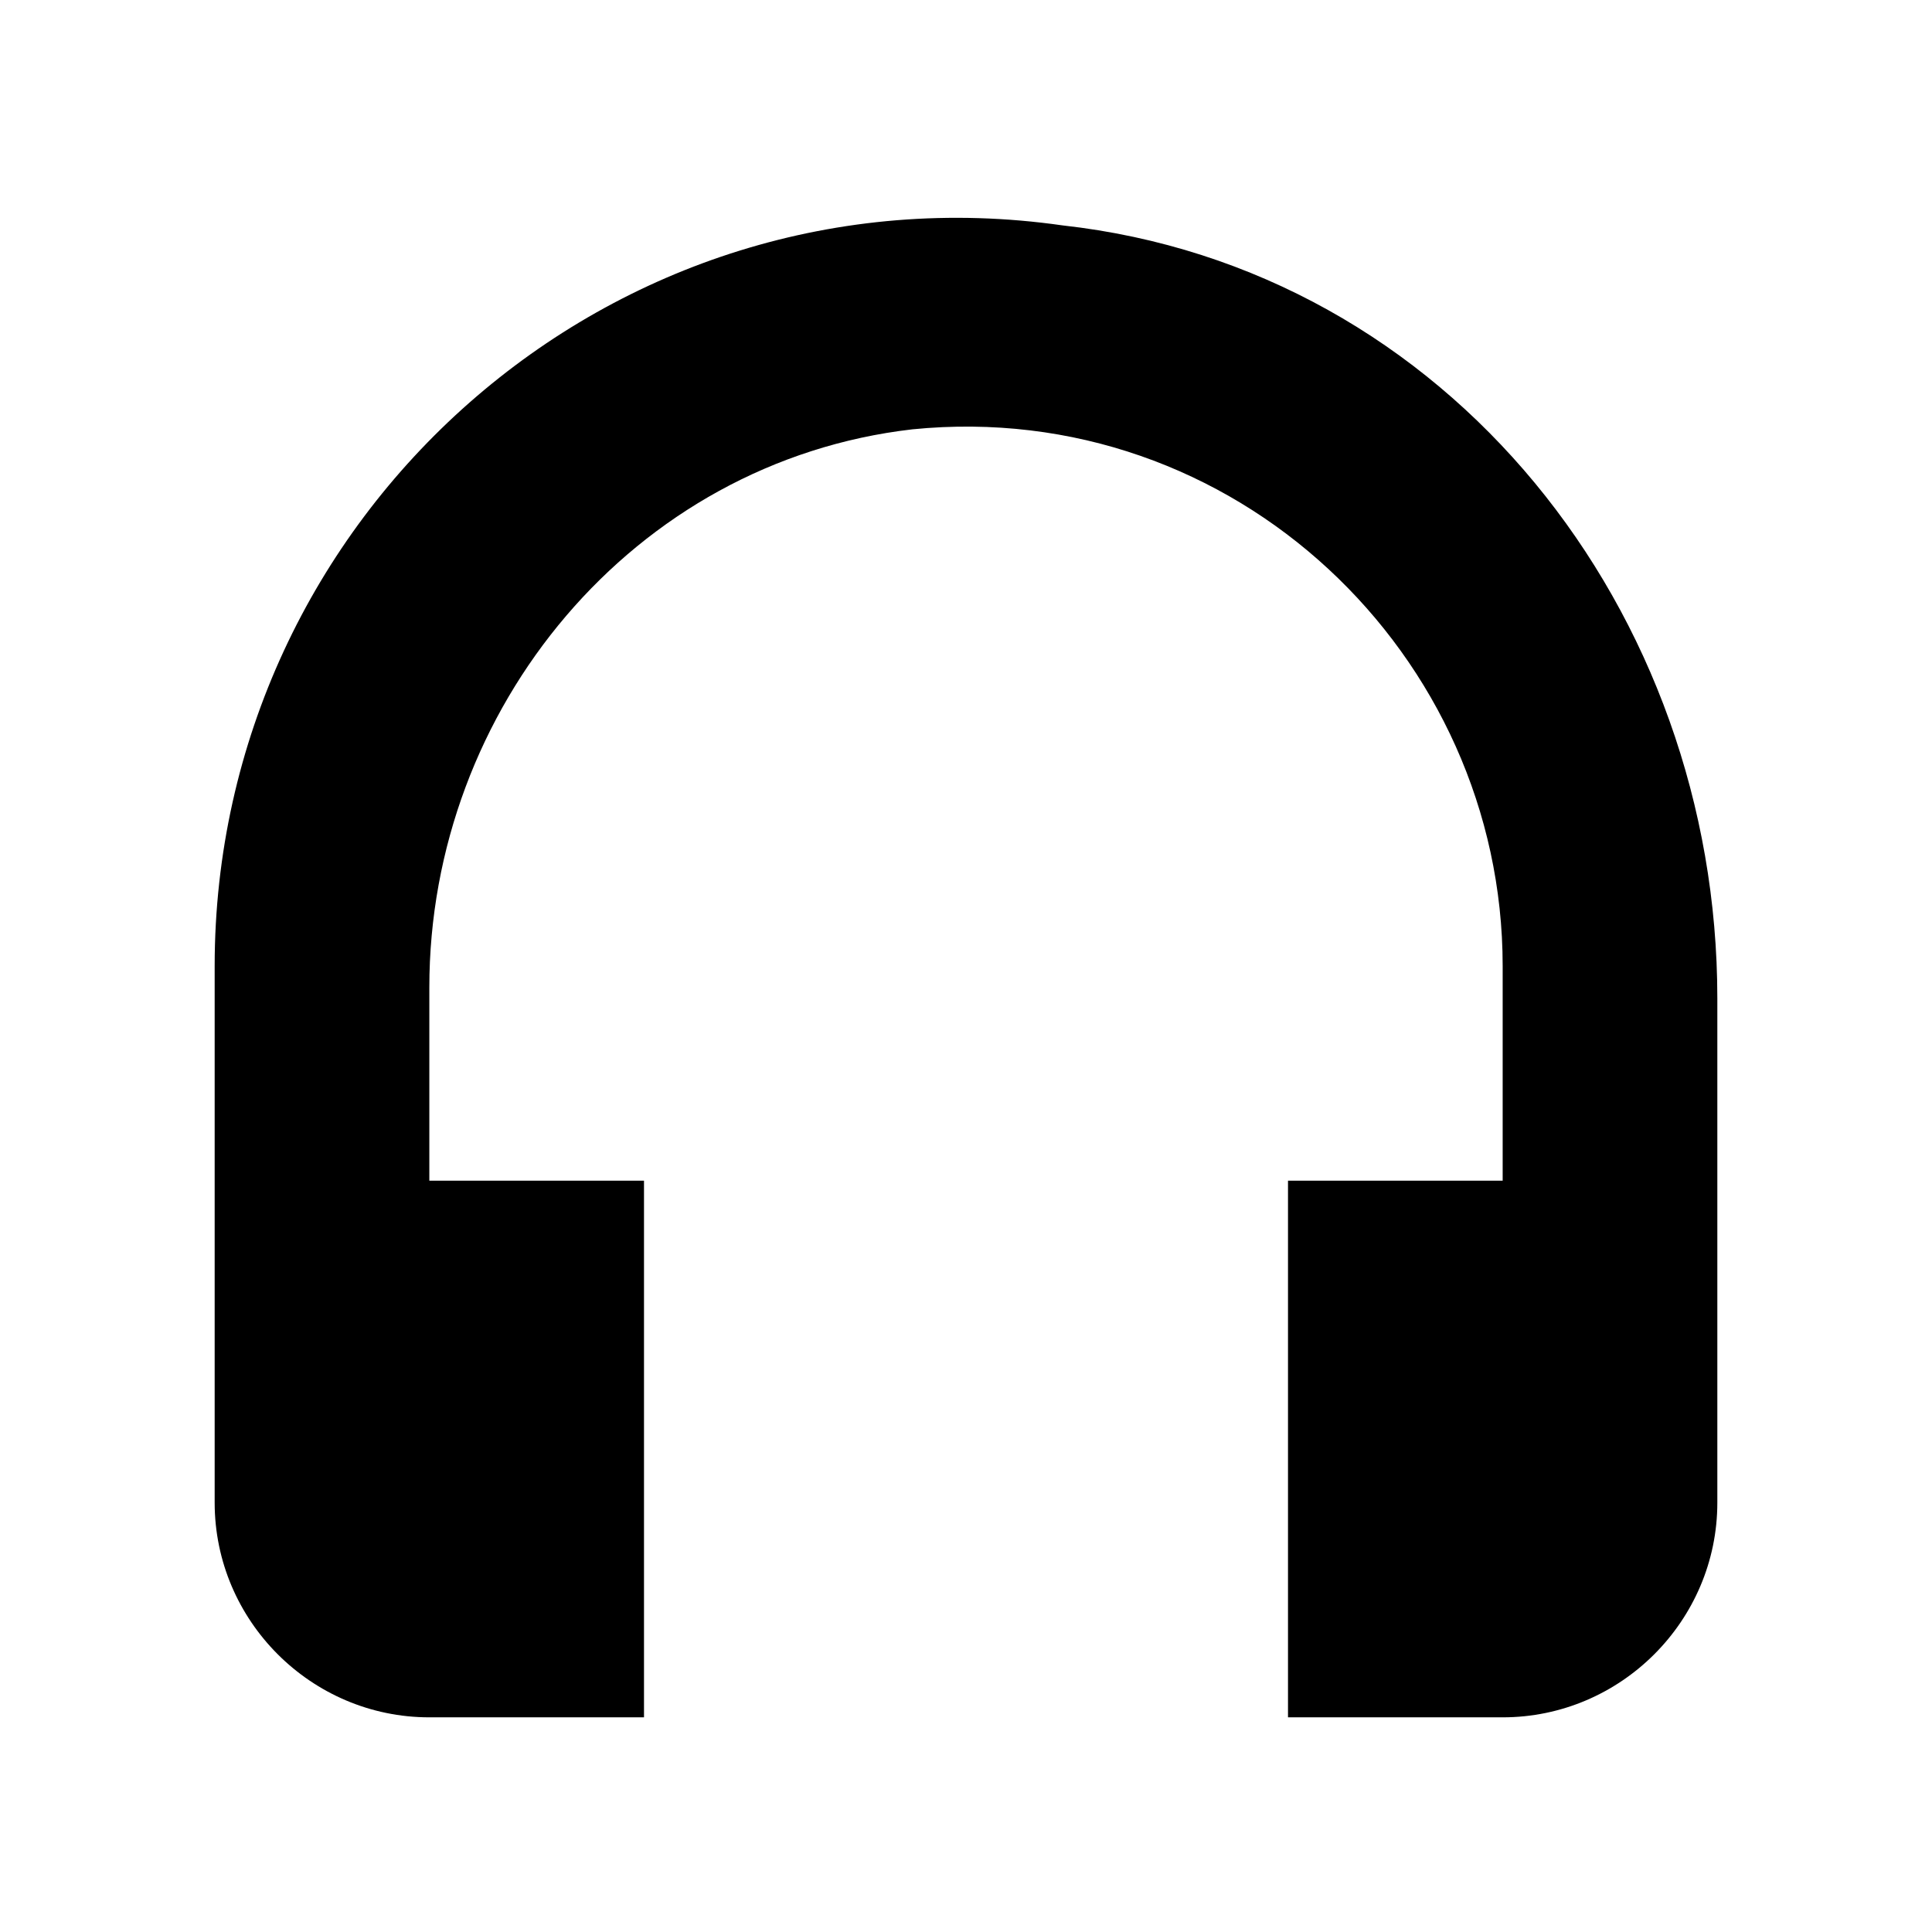 <svg xmlns="http://www.w3.org/2000/svg" width="18" height="18" viewBox="0 0 18 18"><path d="M9.9 2.1C5.7 1.5 2 4.8 2 9v5c0 1.1.9 2 2 2h2v-5H4V9.2C4 6.6 5.9 4.3 8.5 4c3-.3 5.5 2.1 5.5 5v2h-2v5h2c1.1 0 2-.9 2-2V9.3c0-3.6-2.5-6.8-6.1-7.2z"/></svg>